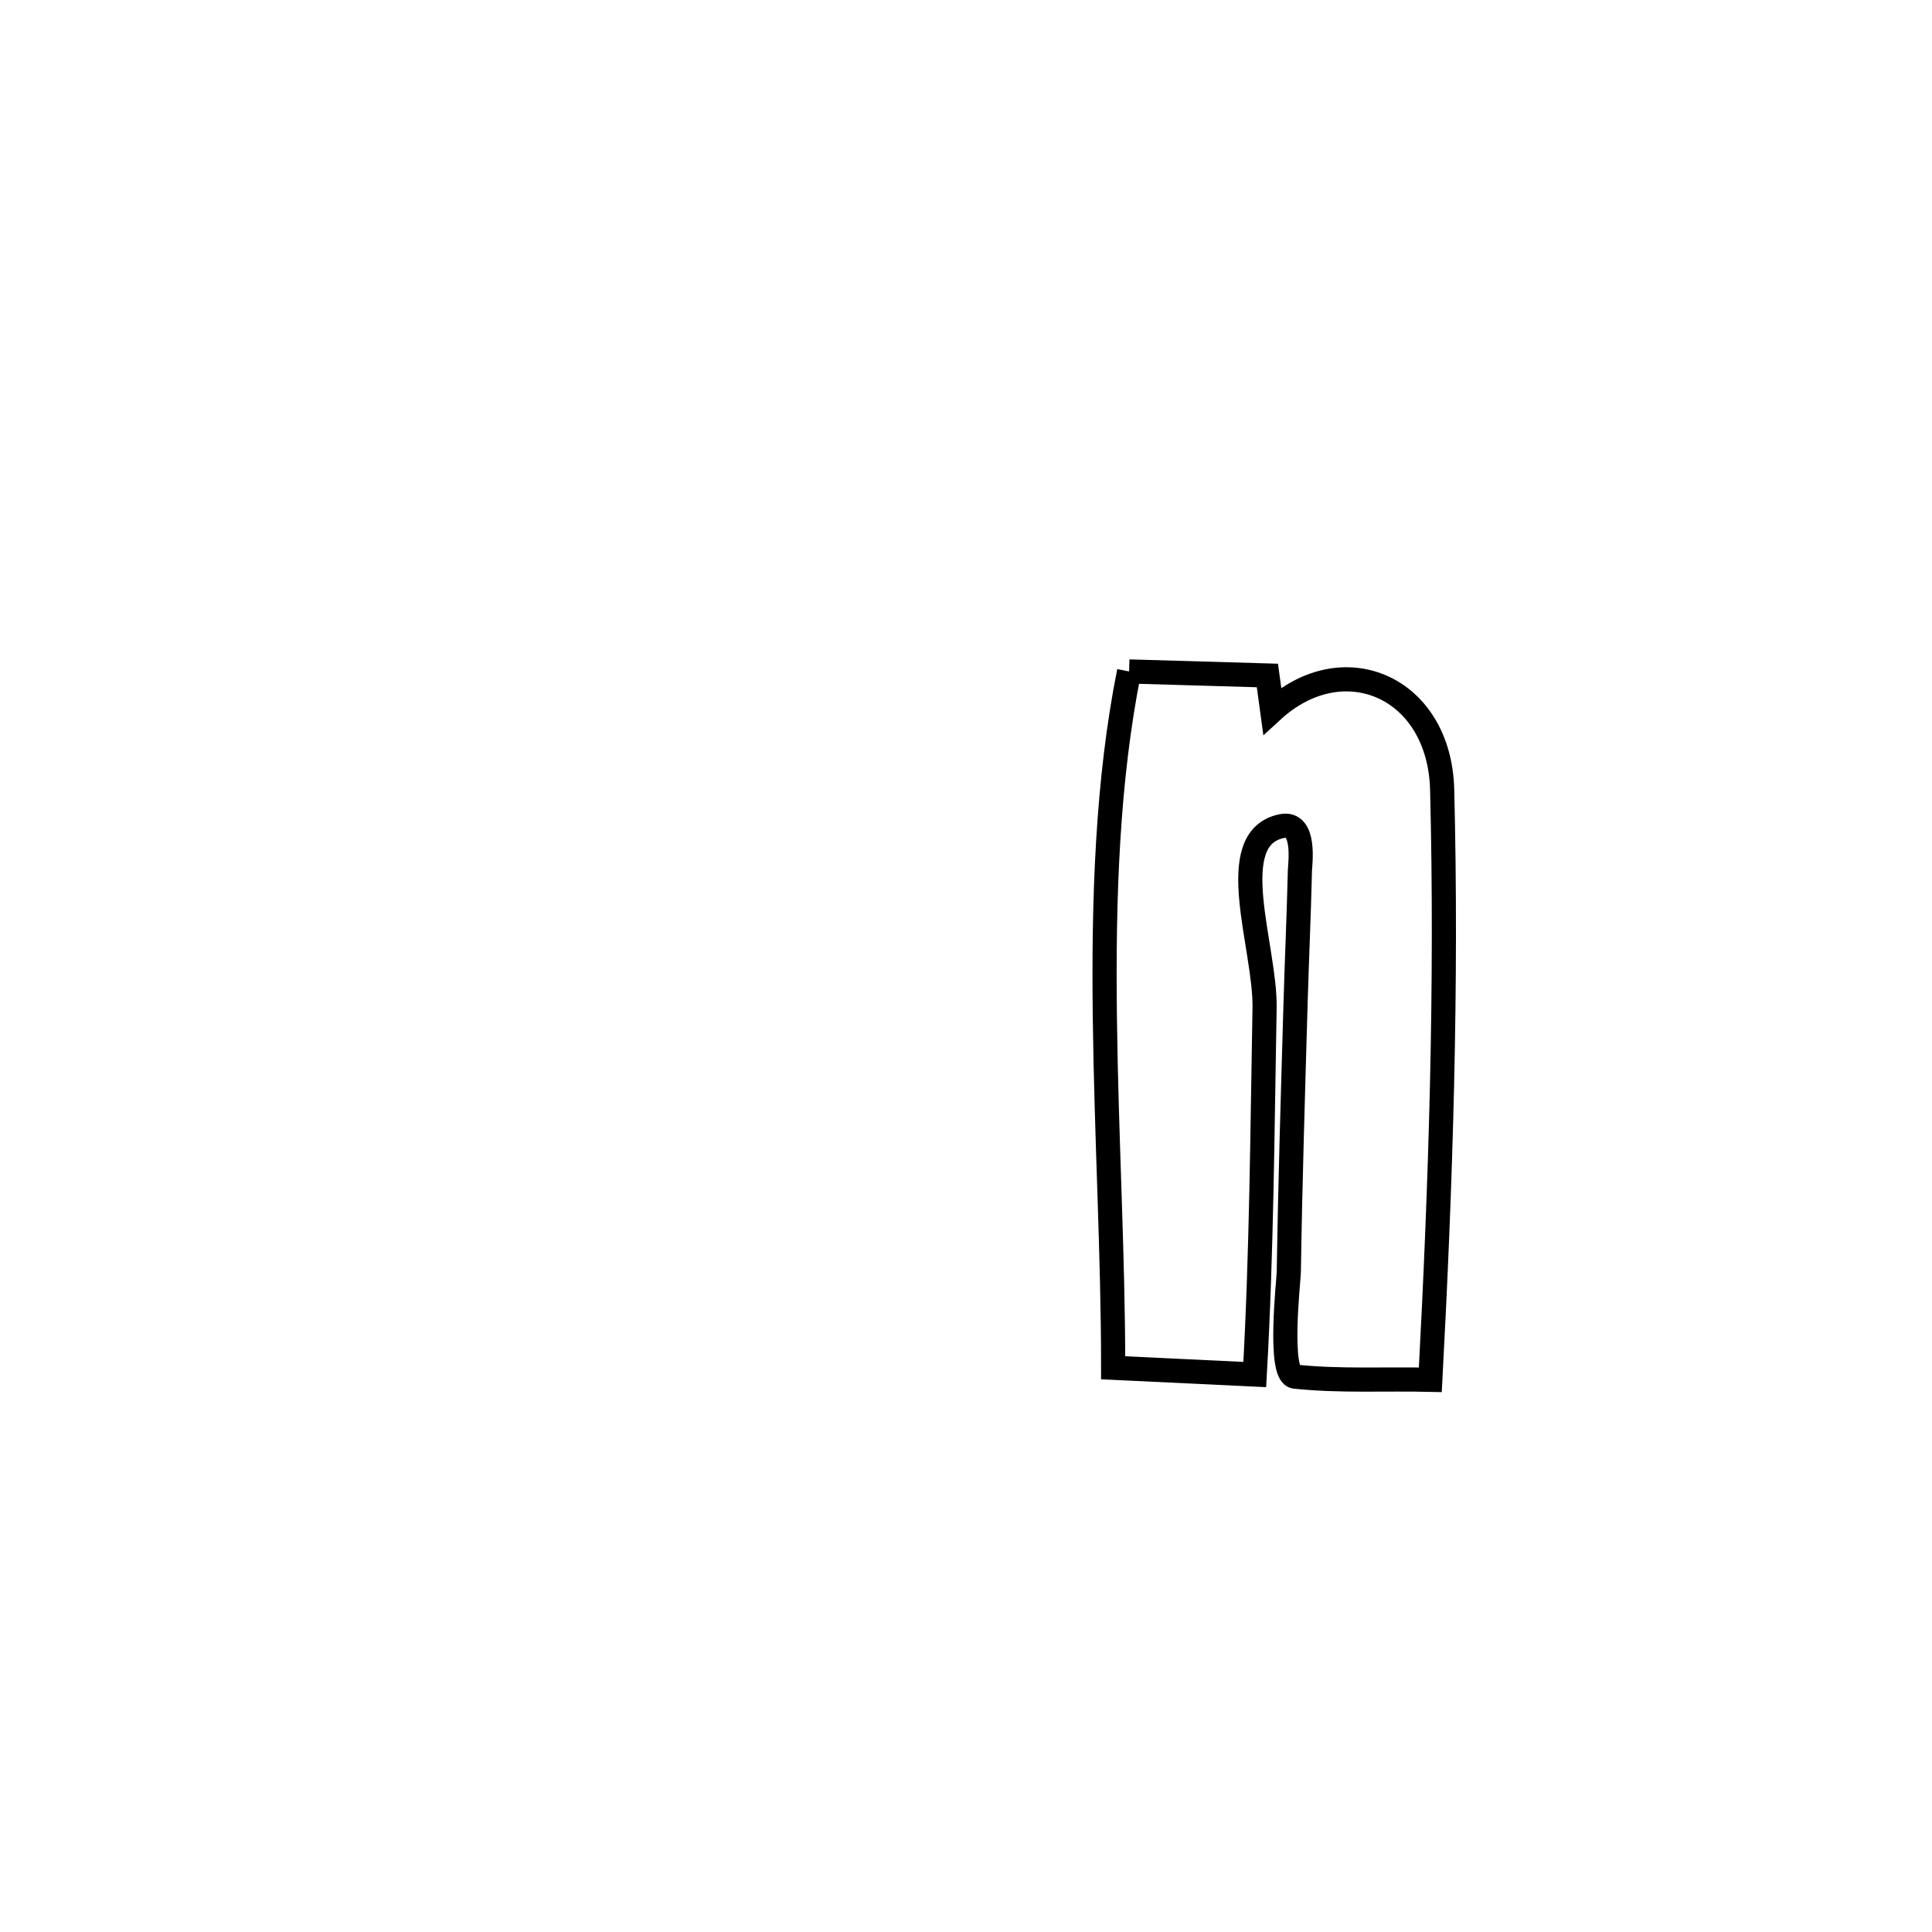 <svg xmlns="http://www.w3.org/2000/svg" viewBox="0.0 0.0 24.0 24.0" height="200px" width="200px"><path fill="none" stroke="black" stroke-width=".3" stroke-opacity="1.0"  filling="0" d="M14.026 8.341 L14.026 8.341 C14.599 8.358 15.172 8.374 15.744 8.391 L15.744 8.391 C15.764 8.537 15.784 8.683 15.804 8.83 L15.804 8.83 C16.691 8.015 17.883 8.537 17.915 9.809 C17.977 12.239 17.898 14.712 17.768 17.14 L17.768 17.14 C17.207 17.127 16.644 17.16 16.086 17.101 C15.875 17.079 16.008 15.901 16.01 15.803 C16.027 14.69 16.062 13.576 16.094 12.464 C16.11 11.914 16.135 11.365 16.148 10.815 C16.15 10.736 16.225 10.201 15.924 10.262 C15.182 10.411 15.723 11.765 15.709 12.522 C15.681 14.039 15.673 15.561 15.587 17.075 L15.587 17.075 C15.001 17.047 14.414 17.019 13.828 16.991 L13.828 16.991 C13.829 15.613 13.743 14.126 13.725 12.646 C13.706 11.166 13.755 9.692 14.026 8.341 L14.026 8.341"></path></svg>